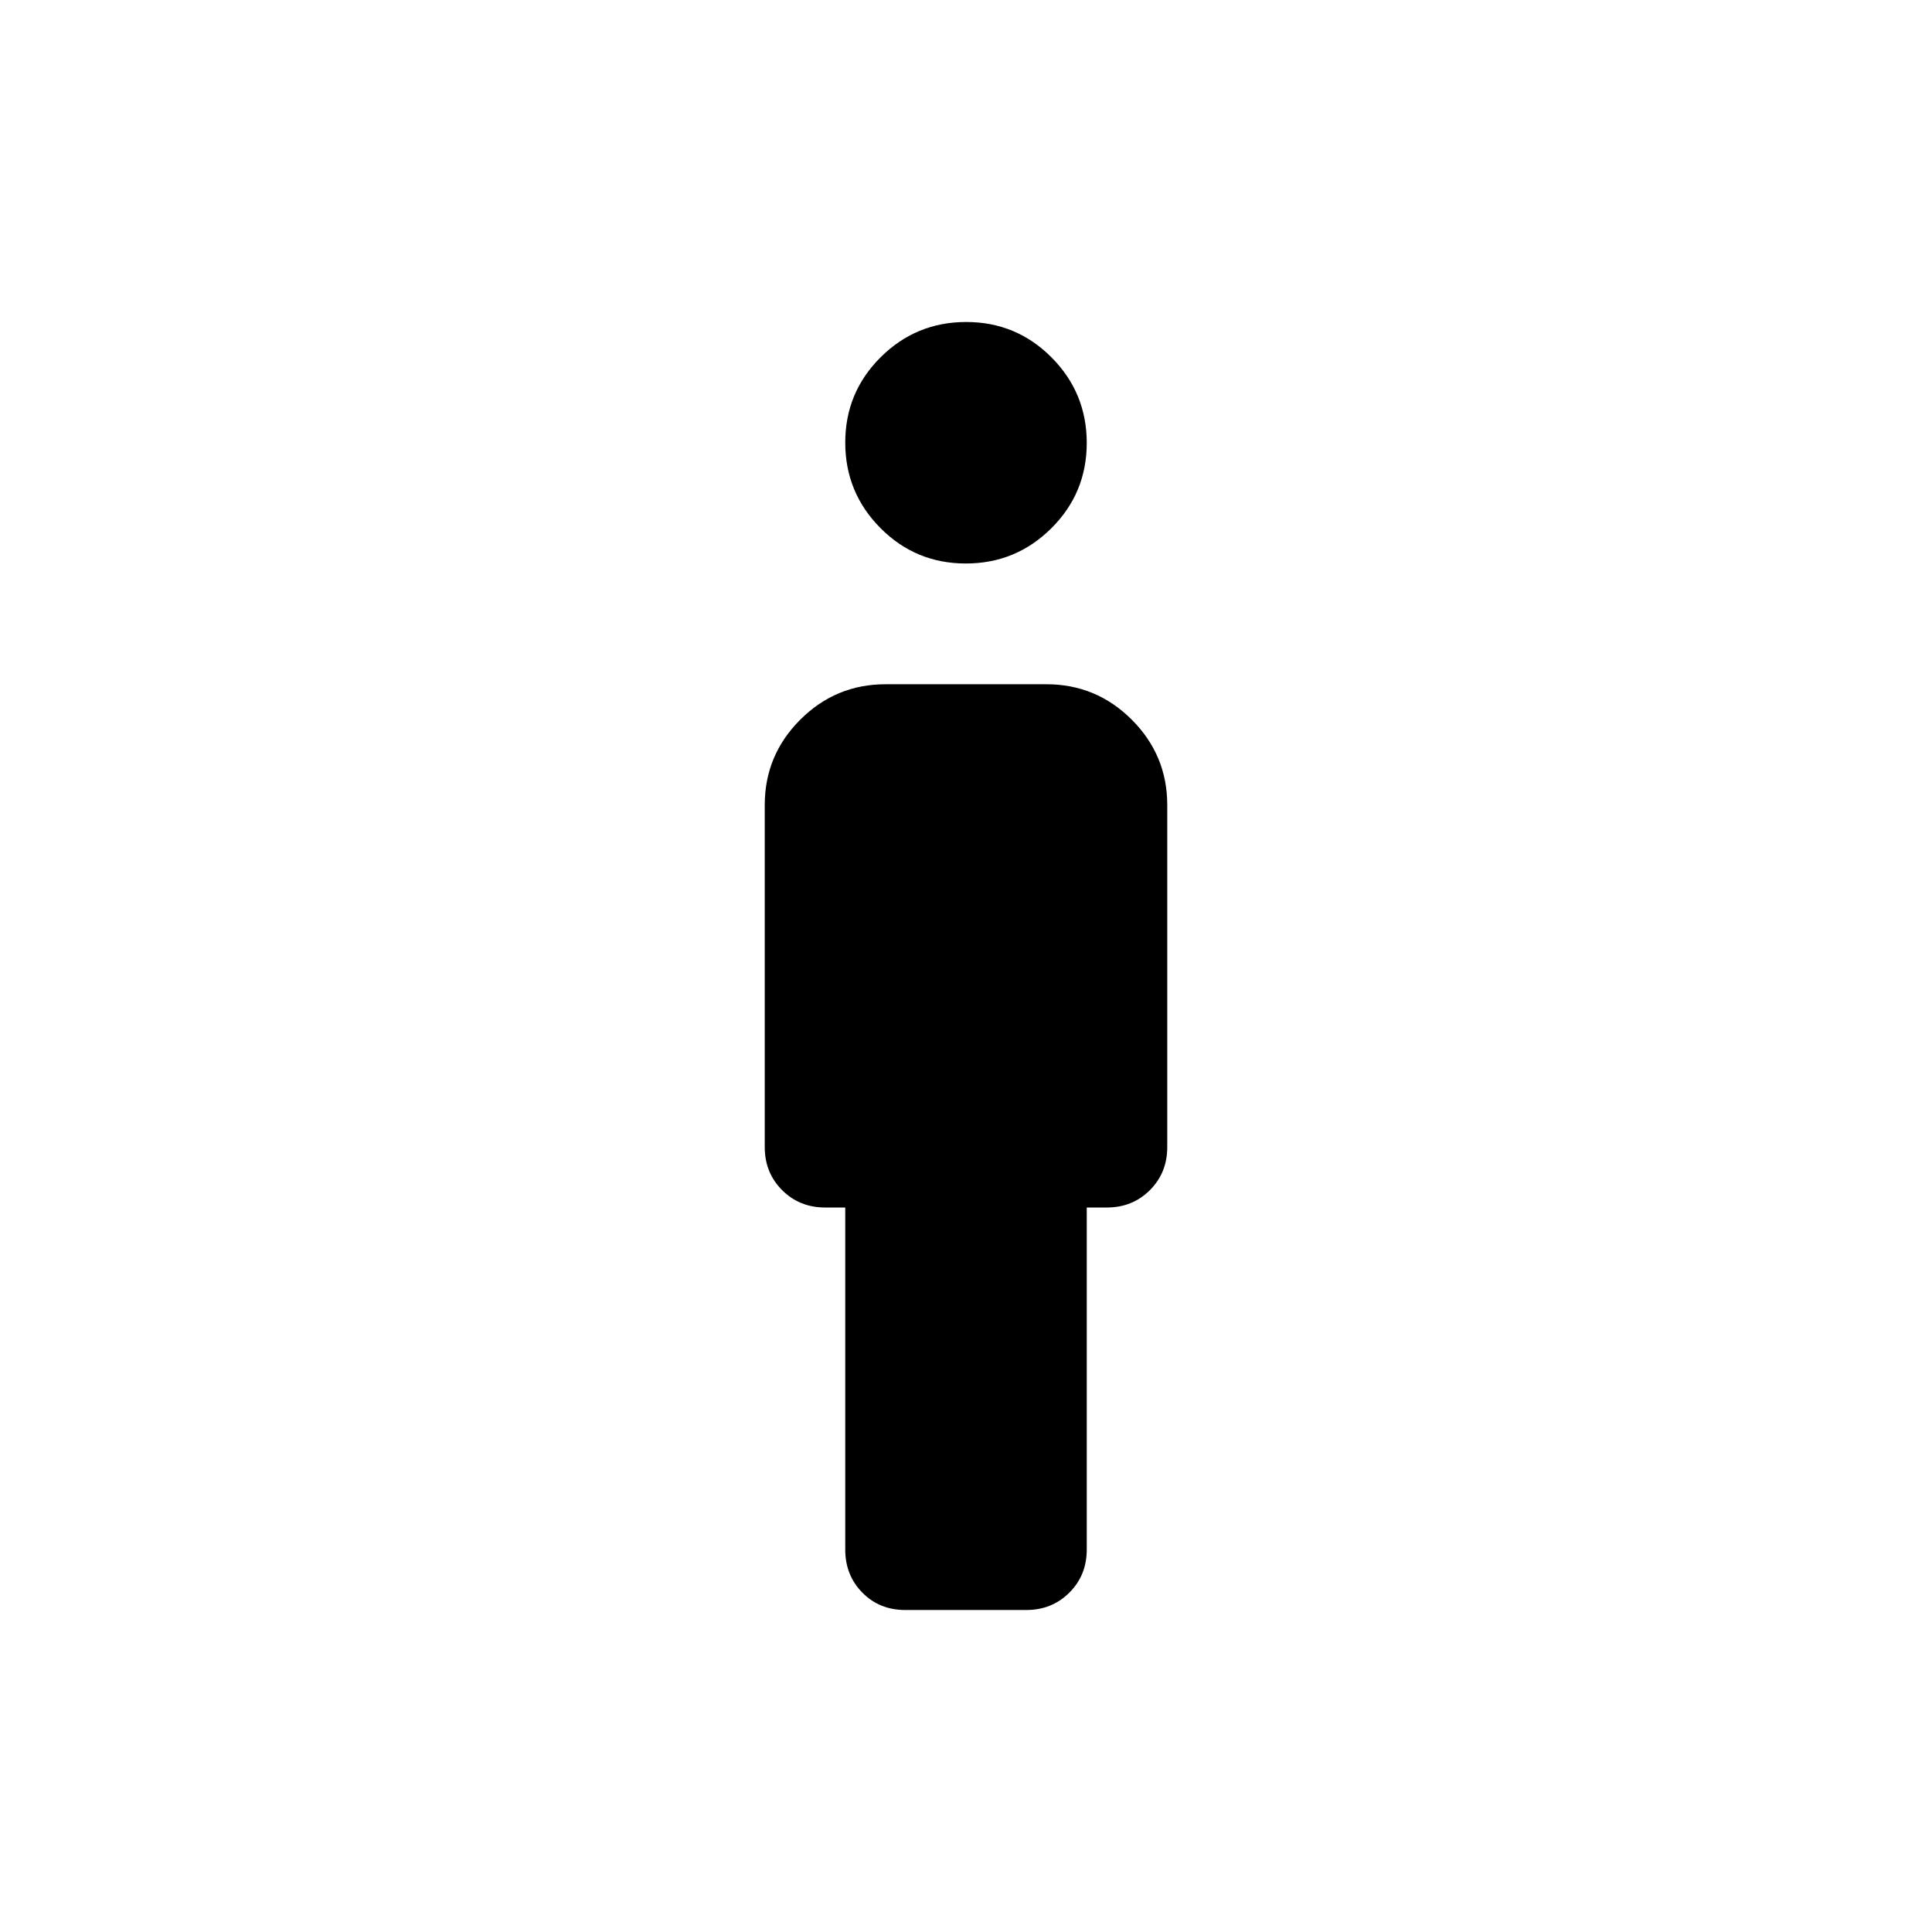 <svg xmlns="http://www.w3.org/2000/svg" width="48" height="48" viewBox="0 -960 960 960" fill="currentColor"><path d="M479.9-680q-24.9 0-42.4-17.6T420-740.1q0-24.9 17.6-42.4t42.5-17.5q24.9 0 42.4 17.6t17.5 42.5q0 24.9-17.6 42.4T479.9-680ZM420-190v-170h-10q-12.75 0-21.37-8.63Q380-377.25 380-390v-170q0-24.75 17.63-42.38Q415.25-620 440-620h80q24.75 0 42.38 17.62Q580-584.75 580-560v170q0 12.75-8.62 21.37Q562.75-360 550-360h-10v170q0 12.75-8.65 21.37-8.64 8.63-21.42 8.63h-60.15q-12.78 0-21.28-8.63-8.5-8.62-8.5-21.37Z"/></svg>
